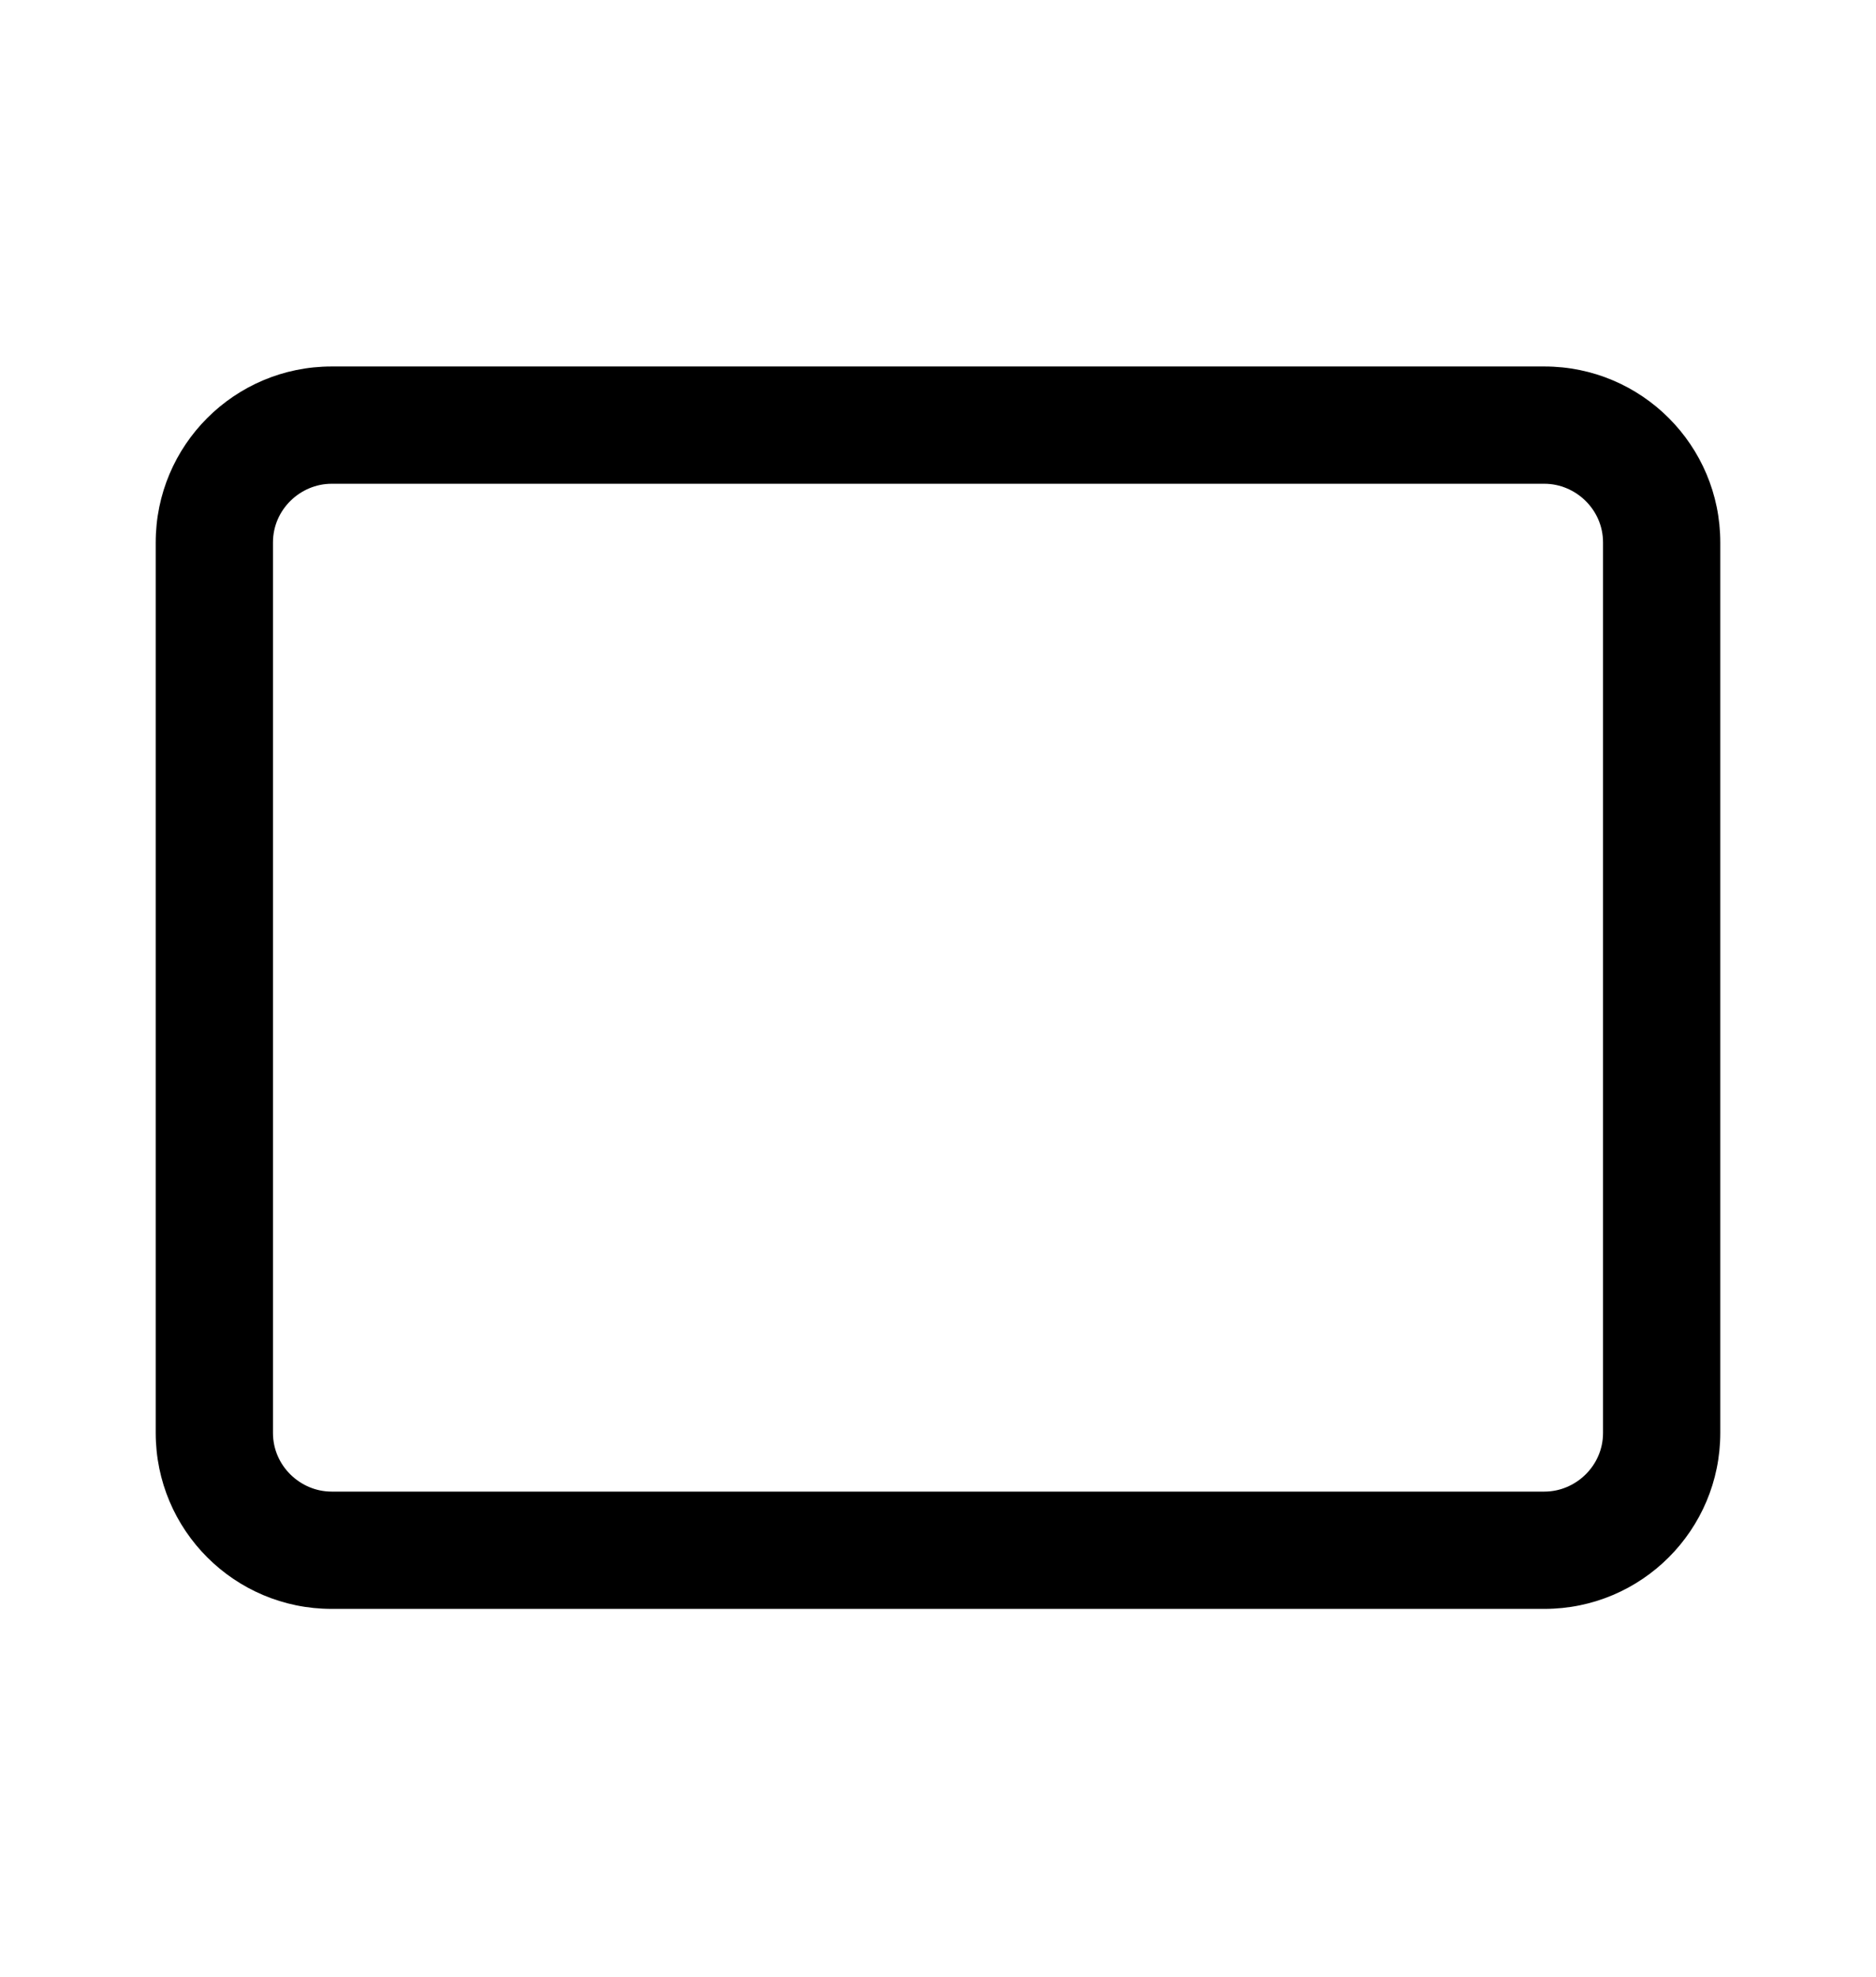<svg xmlns="http://www.w3.org/2000/svg" viewBox="0 -1024 1024 1079">
	<path transform="translate(0 -37)" d="M181 -109C128 -109 85 -152 85 -205V-691C85 -744 128 -787 181 -787H843C896 -787 939 -744 939 -691V-205C939 -152 896 -109 843 -109ZM181 -723C164 -723 149 -709 149 -691V-205C149 -187 164 -173 181 -173H843C860 -173 875 -187 875 -205V-691C875 -709 860 -723 843 -723Z"/>
</svg>